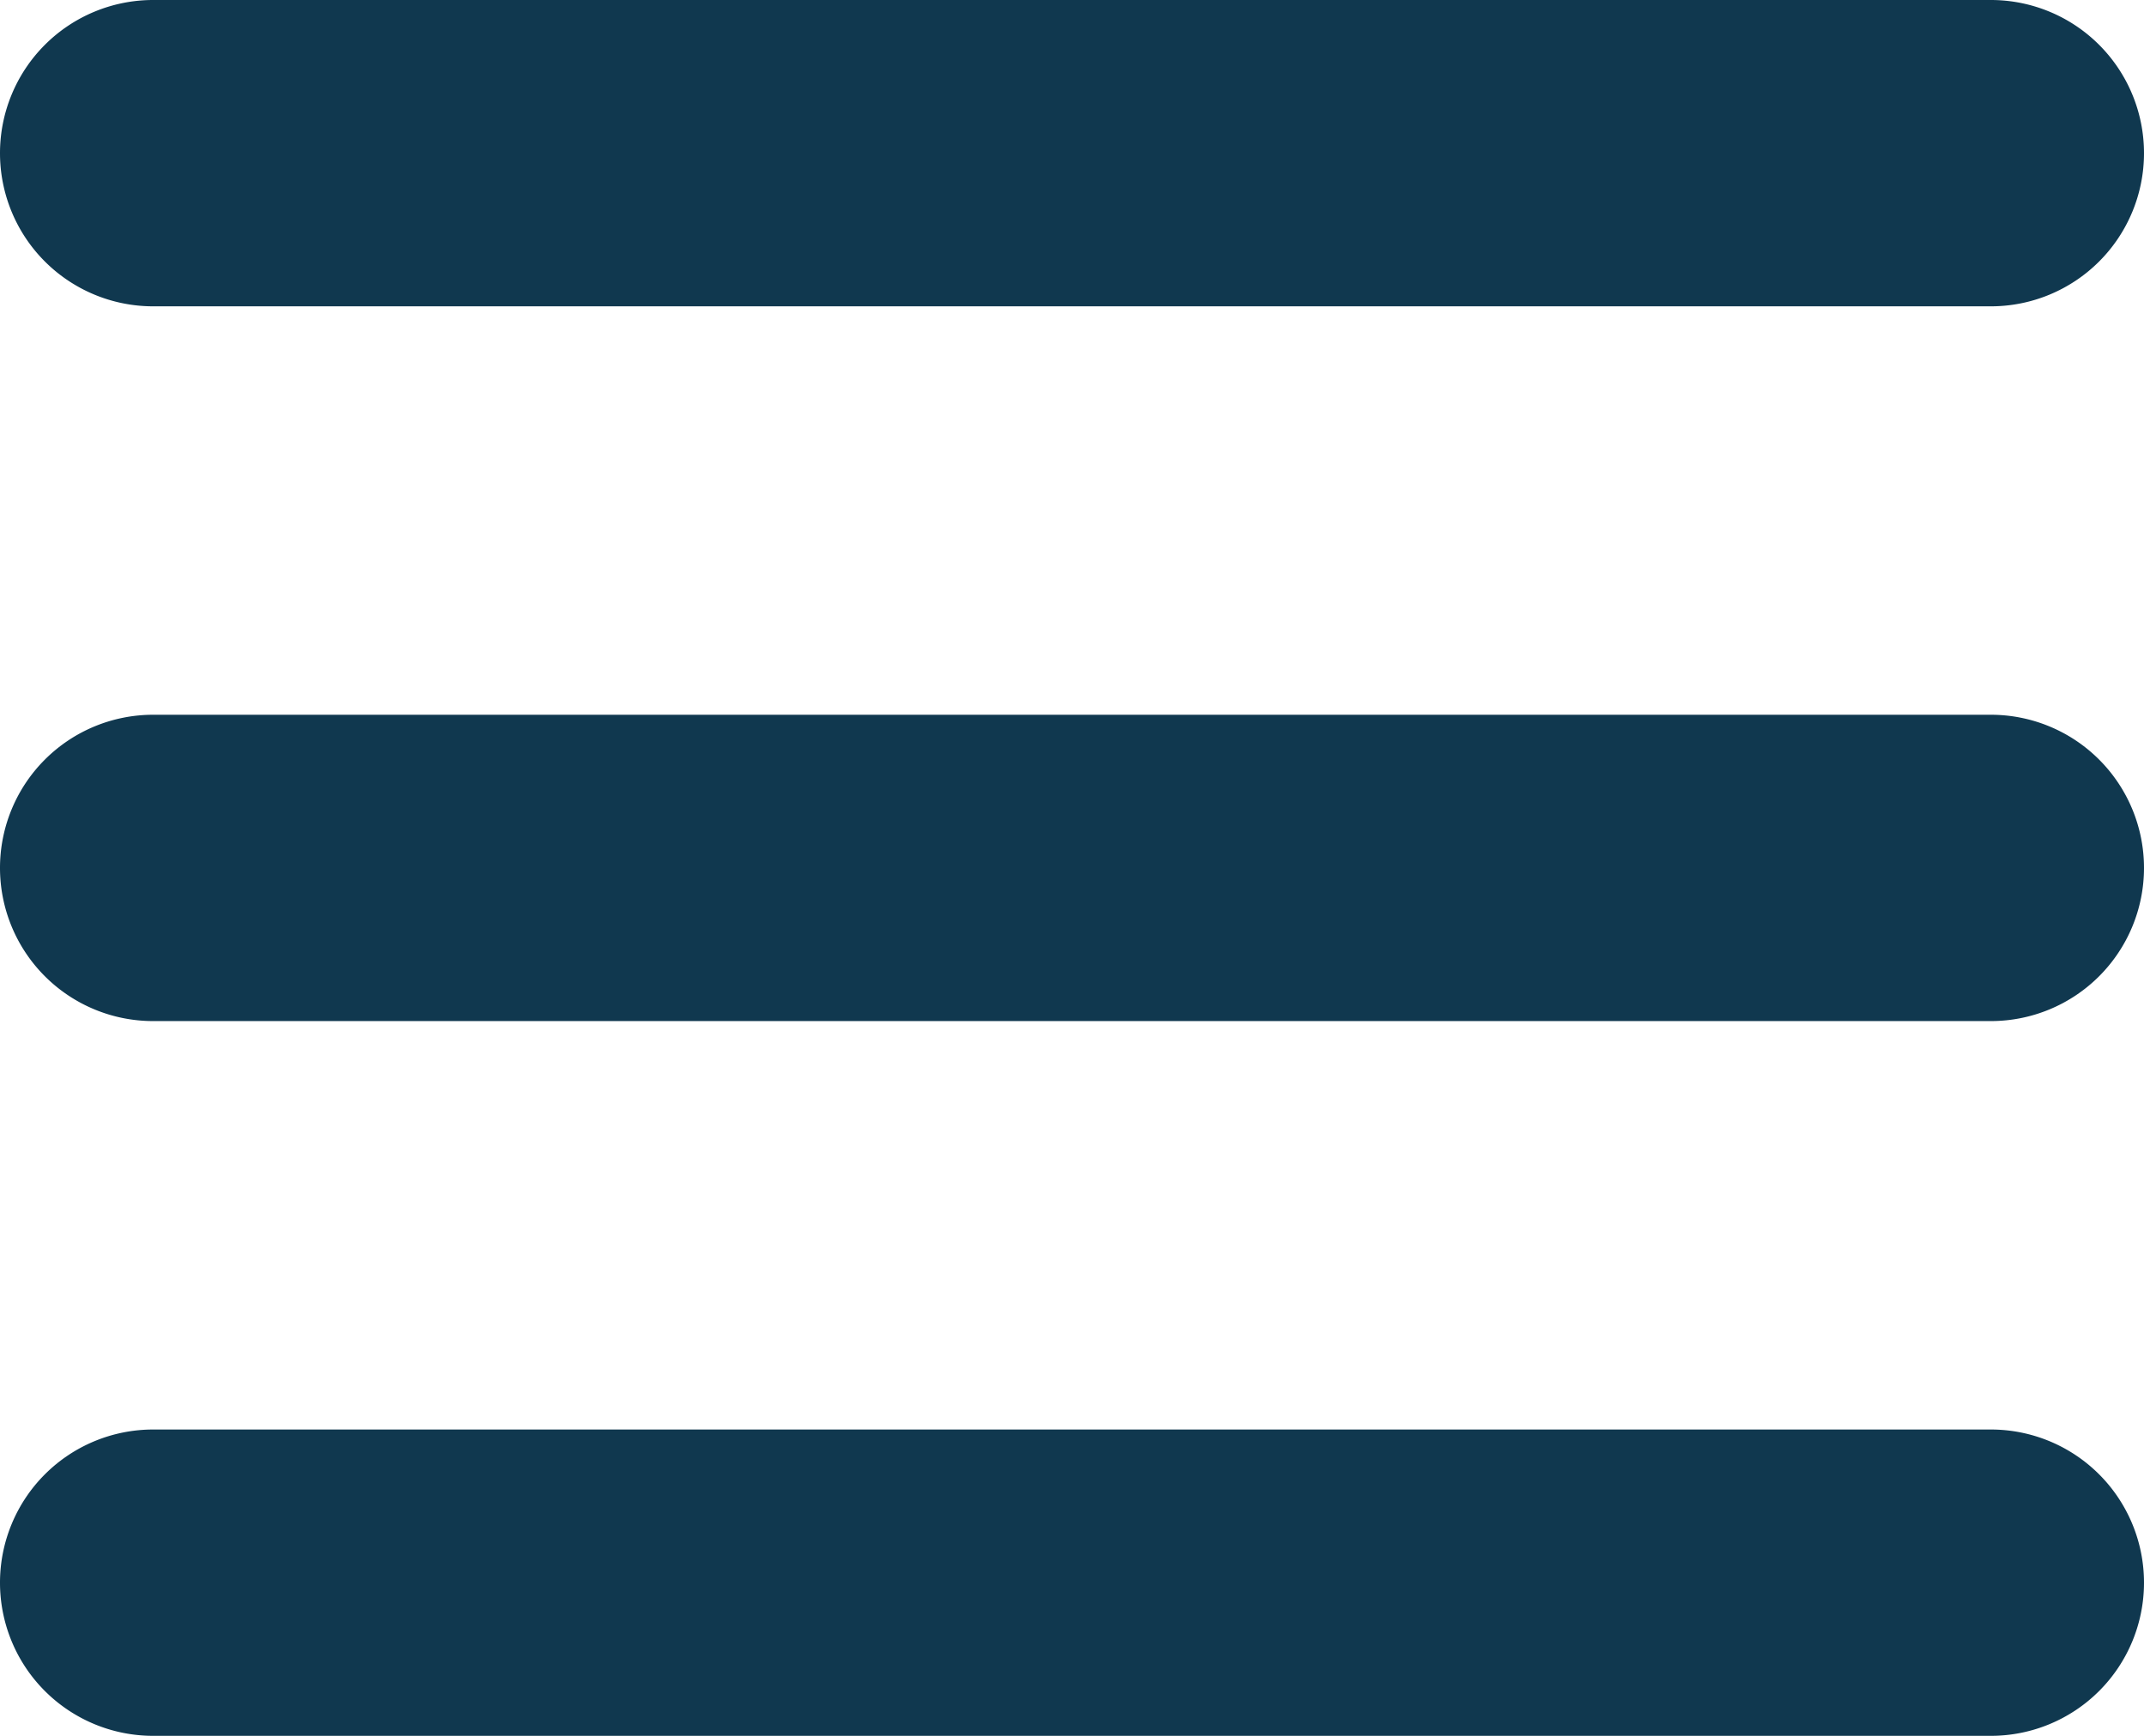 <svg xmlns="http://www.w3.org/2000/svg" width="21" height="17" viewBox="0 0 21 17">
  <g id="menu_icon" transform="translate(6819 1075)">
    <path id="Path_1" data-name="Path 1" d="M1.5,0h18a1.5,1.5,0,0,1,0,3H1.5a1.5,1.5,0,0,1,0-3Z" transform="translate(-6819 -1075)" fill="#10384f"/>
    <path id="Path_2" data-name="Path 2" d="M1.5,0h18a1.5,1.5,0,0,1,0,3H1.5a1.5,1.5,0,0,1,0-3Z" transform="translate(-6819 -1068)" fill="#10384f"/>
    <path id="Path_3" data-name="Path 3" d="M1.5,0h18a1.5,1.5,0,0,1,0,3H1.5a1.5,1.5,0,0,1,0-3Z" transform="translate(-6819 -1061)" fill="#10384f"/>
  </g>
</svg>
